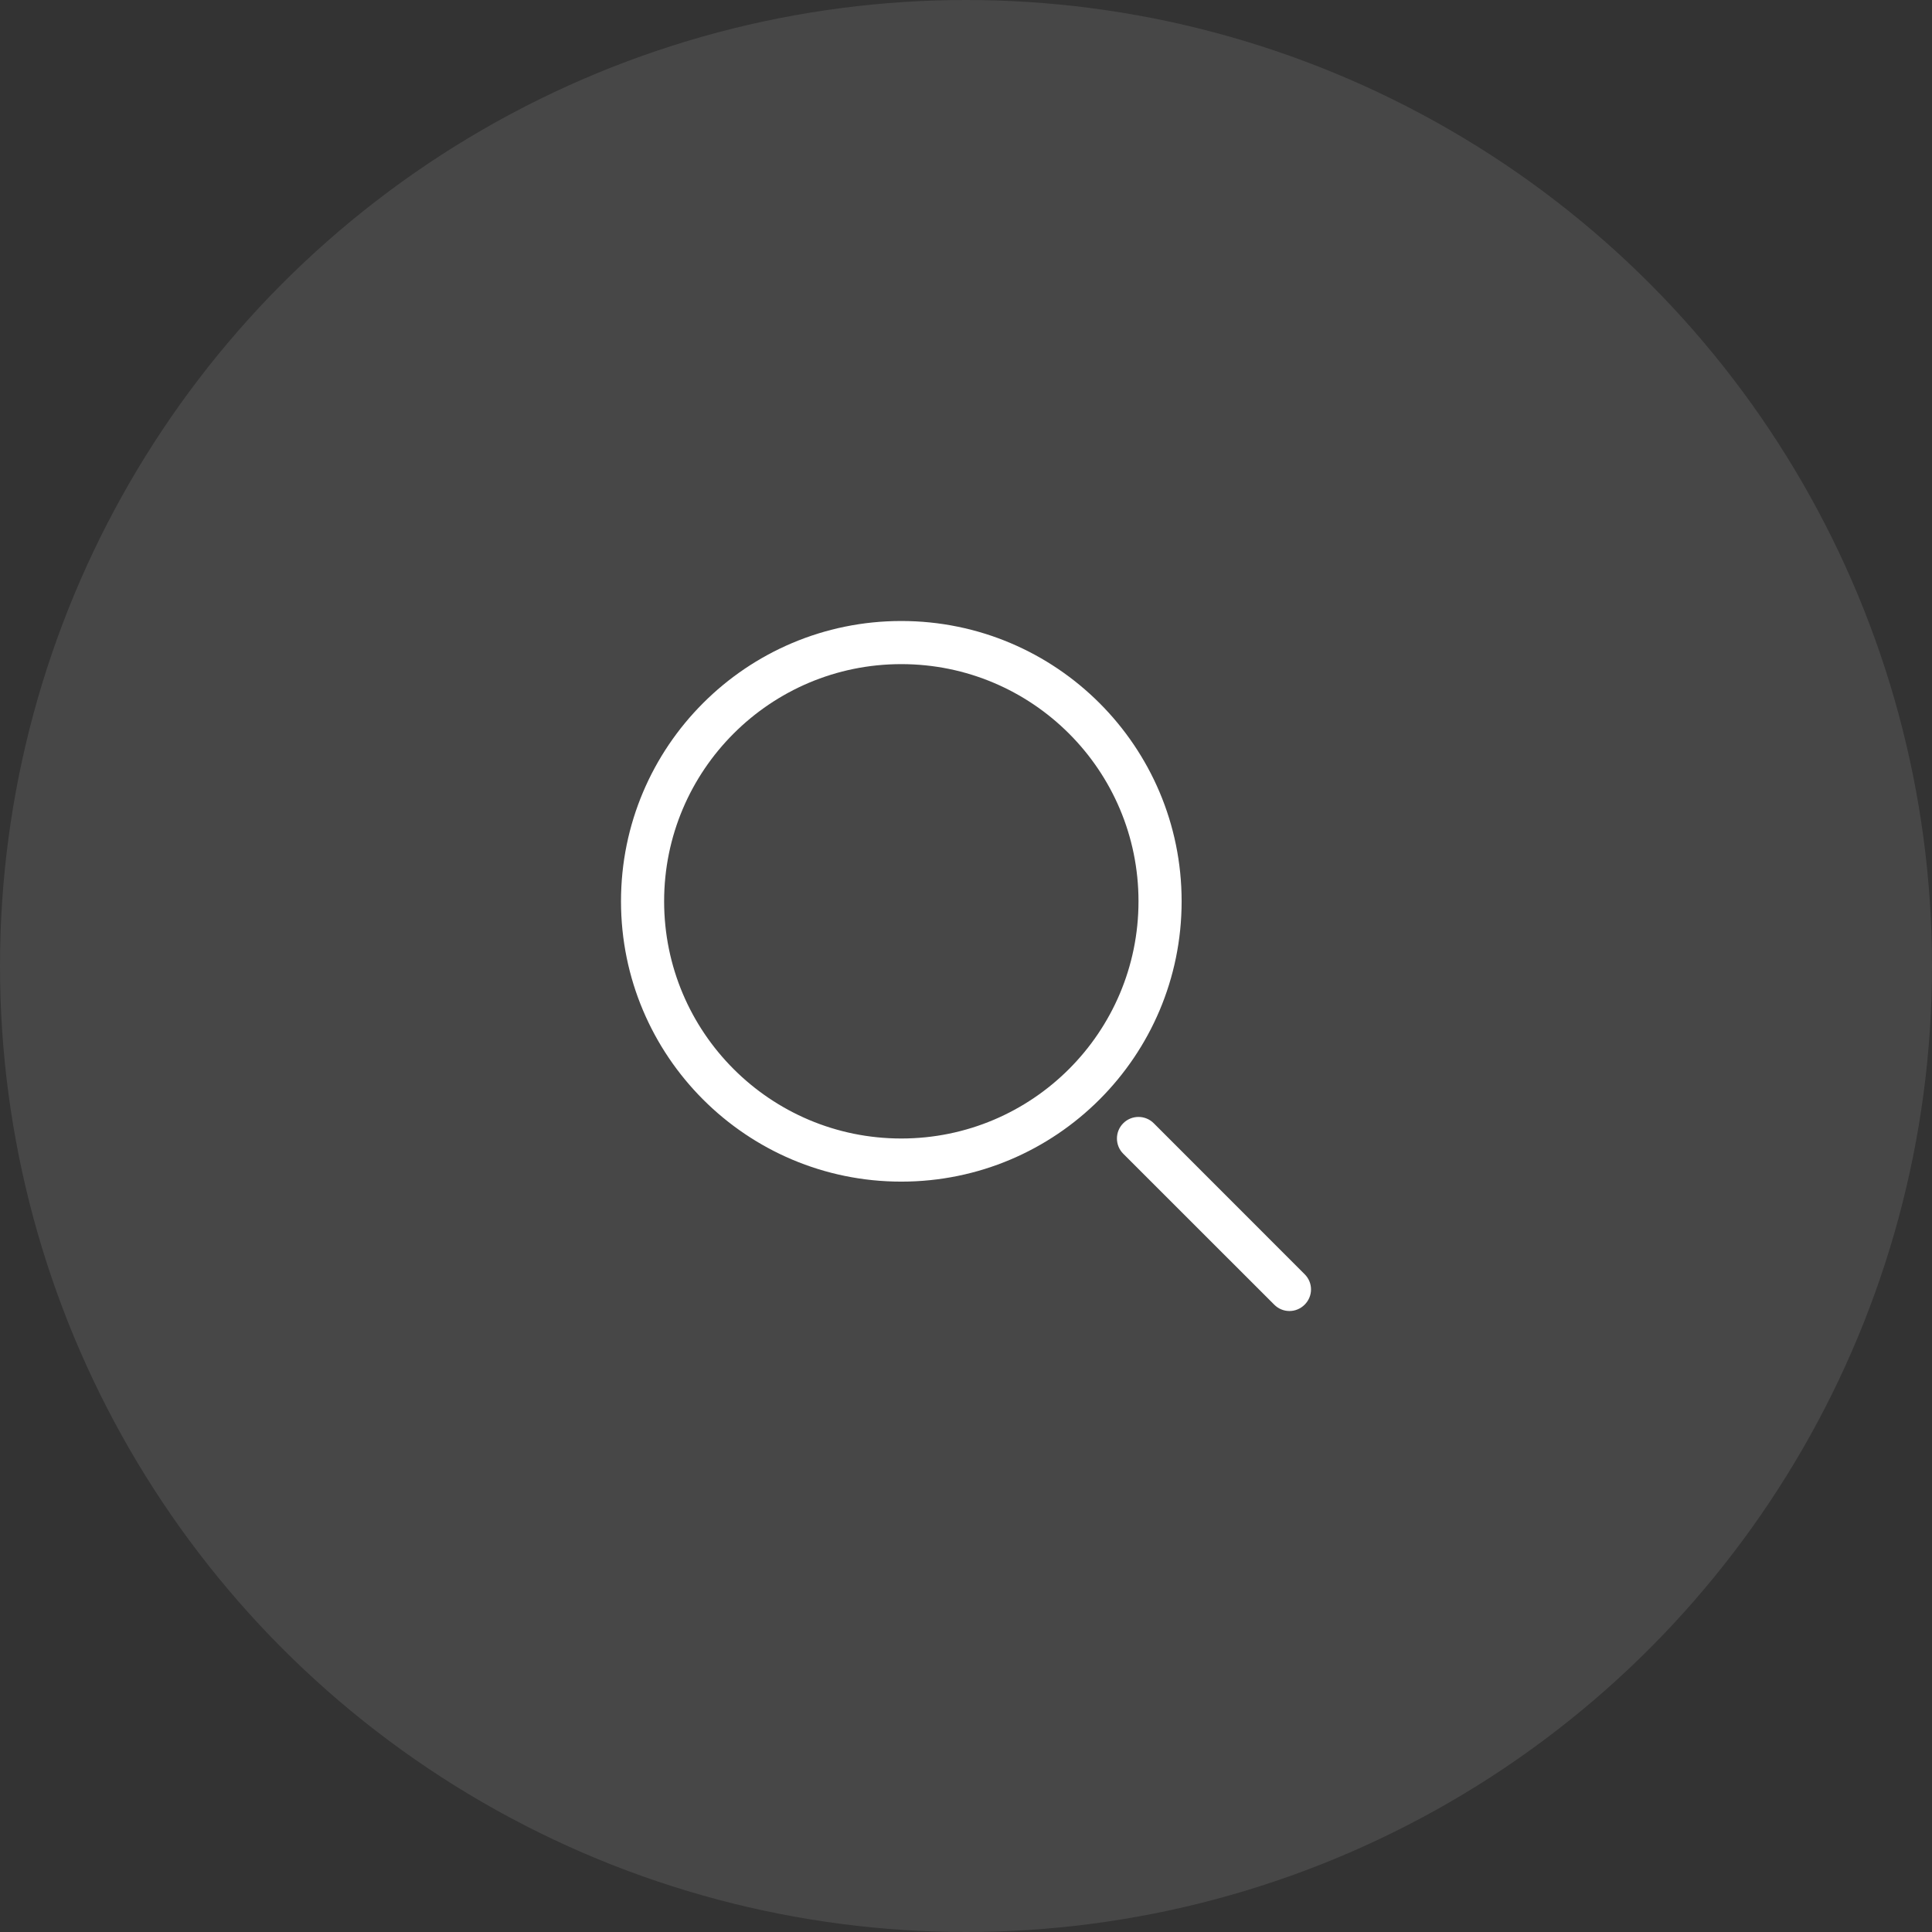 <?xml version="1.0" encoding="UTF-8"?>
<svg width="28px" height="28px" viewBox="0 0 28 28" version="1.1" xmlns="http://www.w3.org/2000/svg" xmlns:xlink="http://www.w3.org/1999/xlink">
    <rect x="0" y="0" width="28" height="28" fill="#333333" stroke="none"/>
    <!-- Generator: Sketch 41.2 (35397) - http://www.bohemiancoding.com/sketch -->
    <title>search</title>
    <desc>Created with Sketch.</desc>
    <defs></defs>
    <g id="Desktop" stroke="none" stroke-width="1" fill="none" fill-rule="evenodd">
        <g id="4.1.-Measure-(Analytics-Dashboard)" transform="translate(-1176, -16)" fill="#FFFFFF">
            <g id="Top-Bar">
                <g id="search" transform="translate(1176, 16)">
                    <circle id="icon" fill-opacity="0.1" cx="14" cy="14" r="14"></circle>
                    <path d="M13.062,16.5 L13.062,16.5 C14.961,16.5 16.5,14.961 16.5,13.062 C16.5,11.164 14.961,9.625 13.062,9.625 C11.164,9.625 9.625,11.164 9.625,13.062 C9.625,14.961 11.164,16.5 13.062,16.5 L13.062,16.5 Z M13.062,17.125 C10.819,17.125 9,15.306 9,13.062 C9,10.819 10.819,9 13.062,9 C15.306,9 17.125,10.819 17.125,13.062 C17.125,15.306 15.306,17.125 13.062,17.125 Z M16.279,16.721 L18.467,18.908 C18.589,19.031 18.786,19.031 18.908,18.908 C19.031,18.786 19.031,18.589 18.908,18.467 L16.721,16.279 C16.599,16.157 16.401,16.157 16.279,16.279 C16.157,16.401 16.157,16.599 16.279,16.721 Z" id="Shape"></path>
                </g>
            </g>
        </g>
    </g>
</svg>